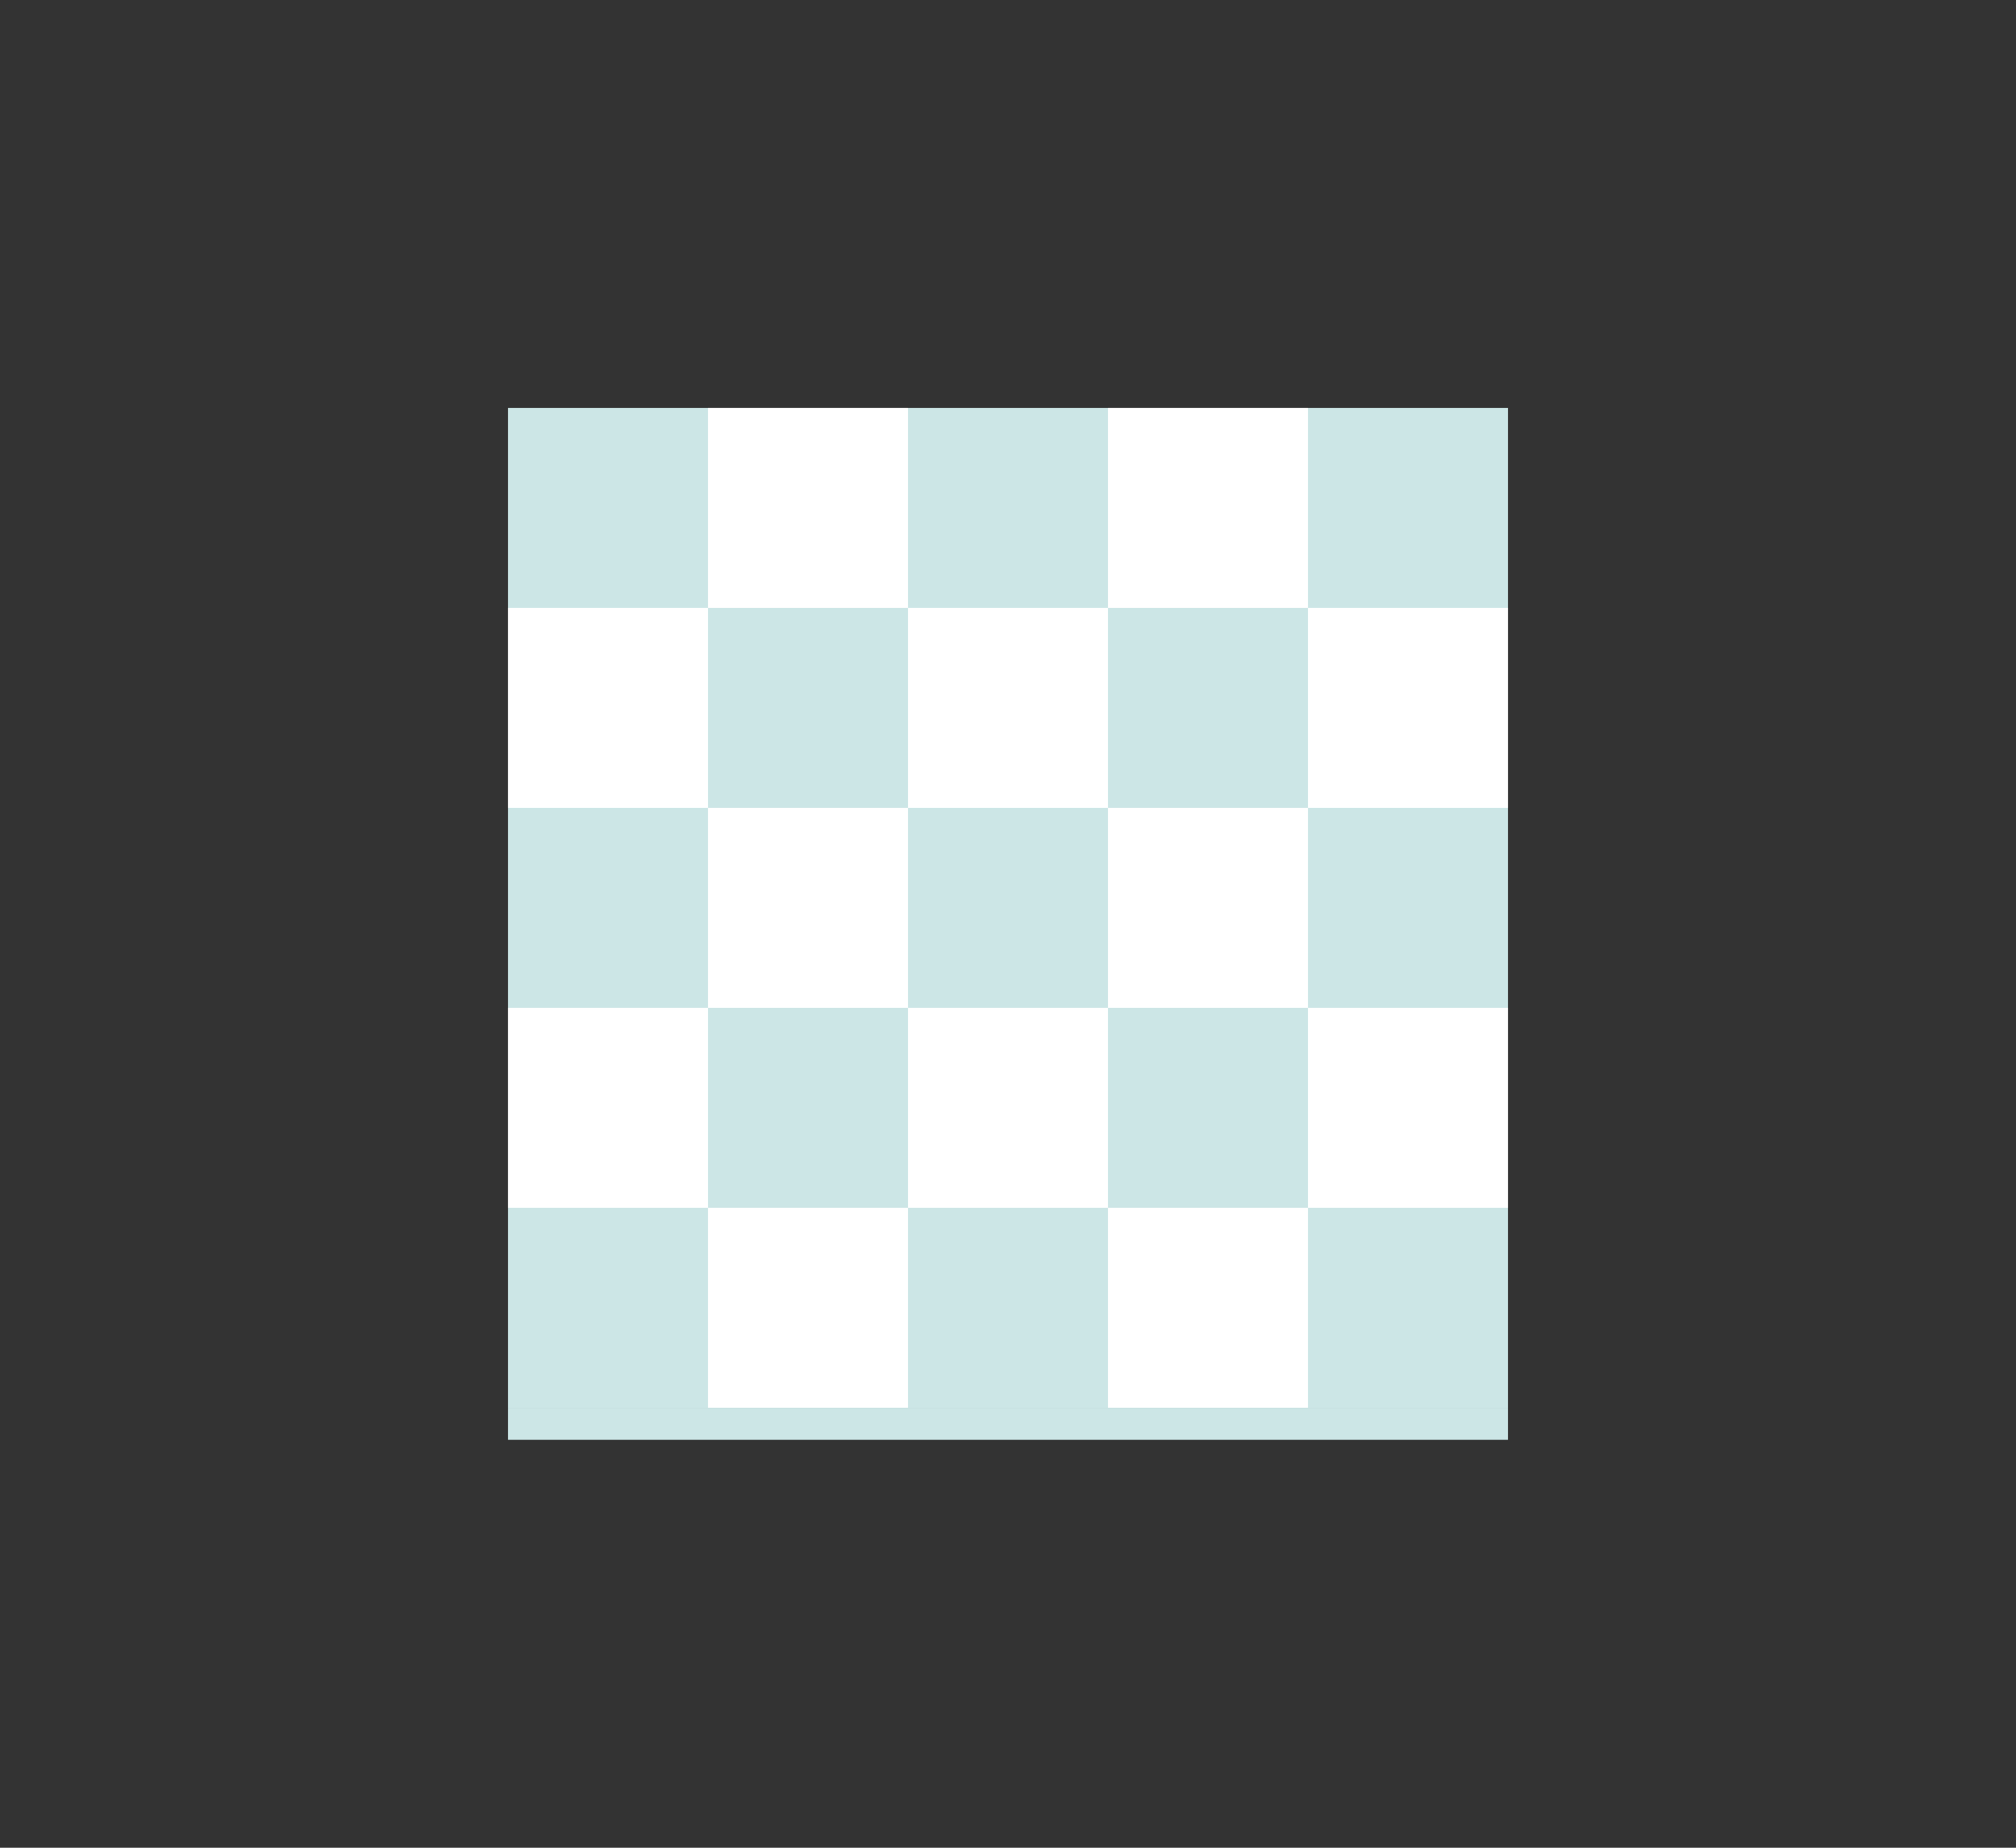 <svg viewBox="-127 -102 504 462" xmlns="http://www.w3.org/2000/svg">
    <rect x="-127" y="-102" width="504" height="462" fill="#333333" stroke="none"/>
    <rect x="0" y="0" width="250" height="250" fill="#cce6e6" />
    <g fill="#ffffff">
        <!-- Row1 -->
        <rect x=" 50" y=" 0" width=" 50" height=" 50" />
        <rect x=" 150" y=" 0" width=" 50" height=" 50" />

        <!-- Row2 -->
        <rect x=" 0" y=" 50" width=" 50" height=" 50" />
        <rect x=" 100" y=" 50" width=" 50" height=" 50" />
        <rect x=" 200" y=" 50" width=" 50" height=" 50" />

        <!-- Row3 -->
        <rect x=" 50" y=" 100" width=" 50" height=" 50" />
        <rect x=" 150" y=" 100" width=" 50" height=" 50" />

        <!-- Row4 -->
        <rect x=" 0" y=" 150" width=" 50" height=" 50" />
        <rect x=" 100" y=" 150" width=" 50" height=" 50" />
        <rect x=" 200" y=" 150" width=" 50" height=" 50" />

        <!-- Row5 -->
        <rect x=" 50" y=" 200" width=" 50" height=" 50" />
        <rect x=" 150" y=" 200" width=" 50" height=" 50" />
    </g>
    
    <rect id="border" x="0" y="0" width="250" height="250" fill="none" />
    <rect id="solid" x="0" y="250" width="250" height="8" fill="#cce6e6" />
</svg>